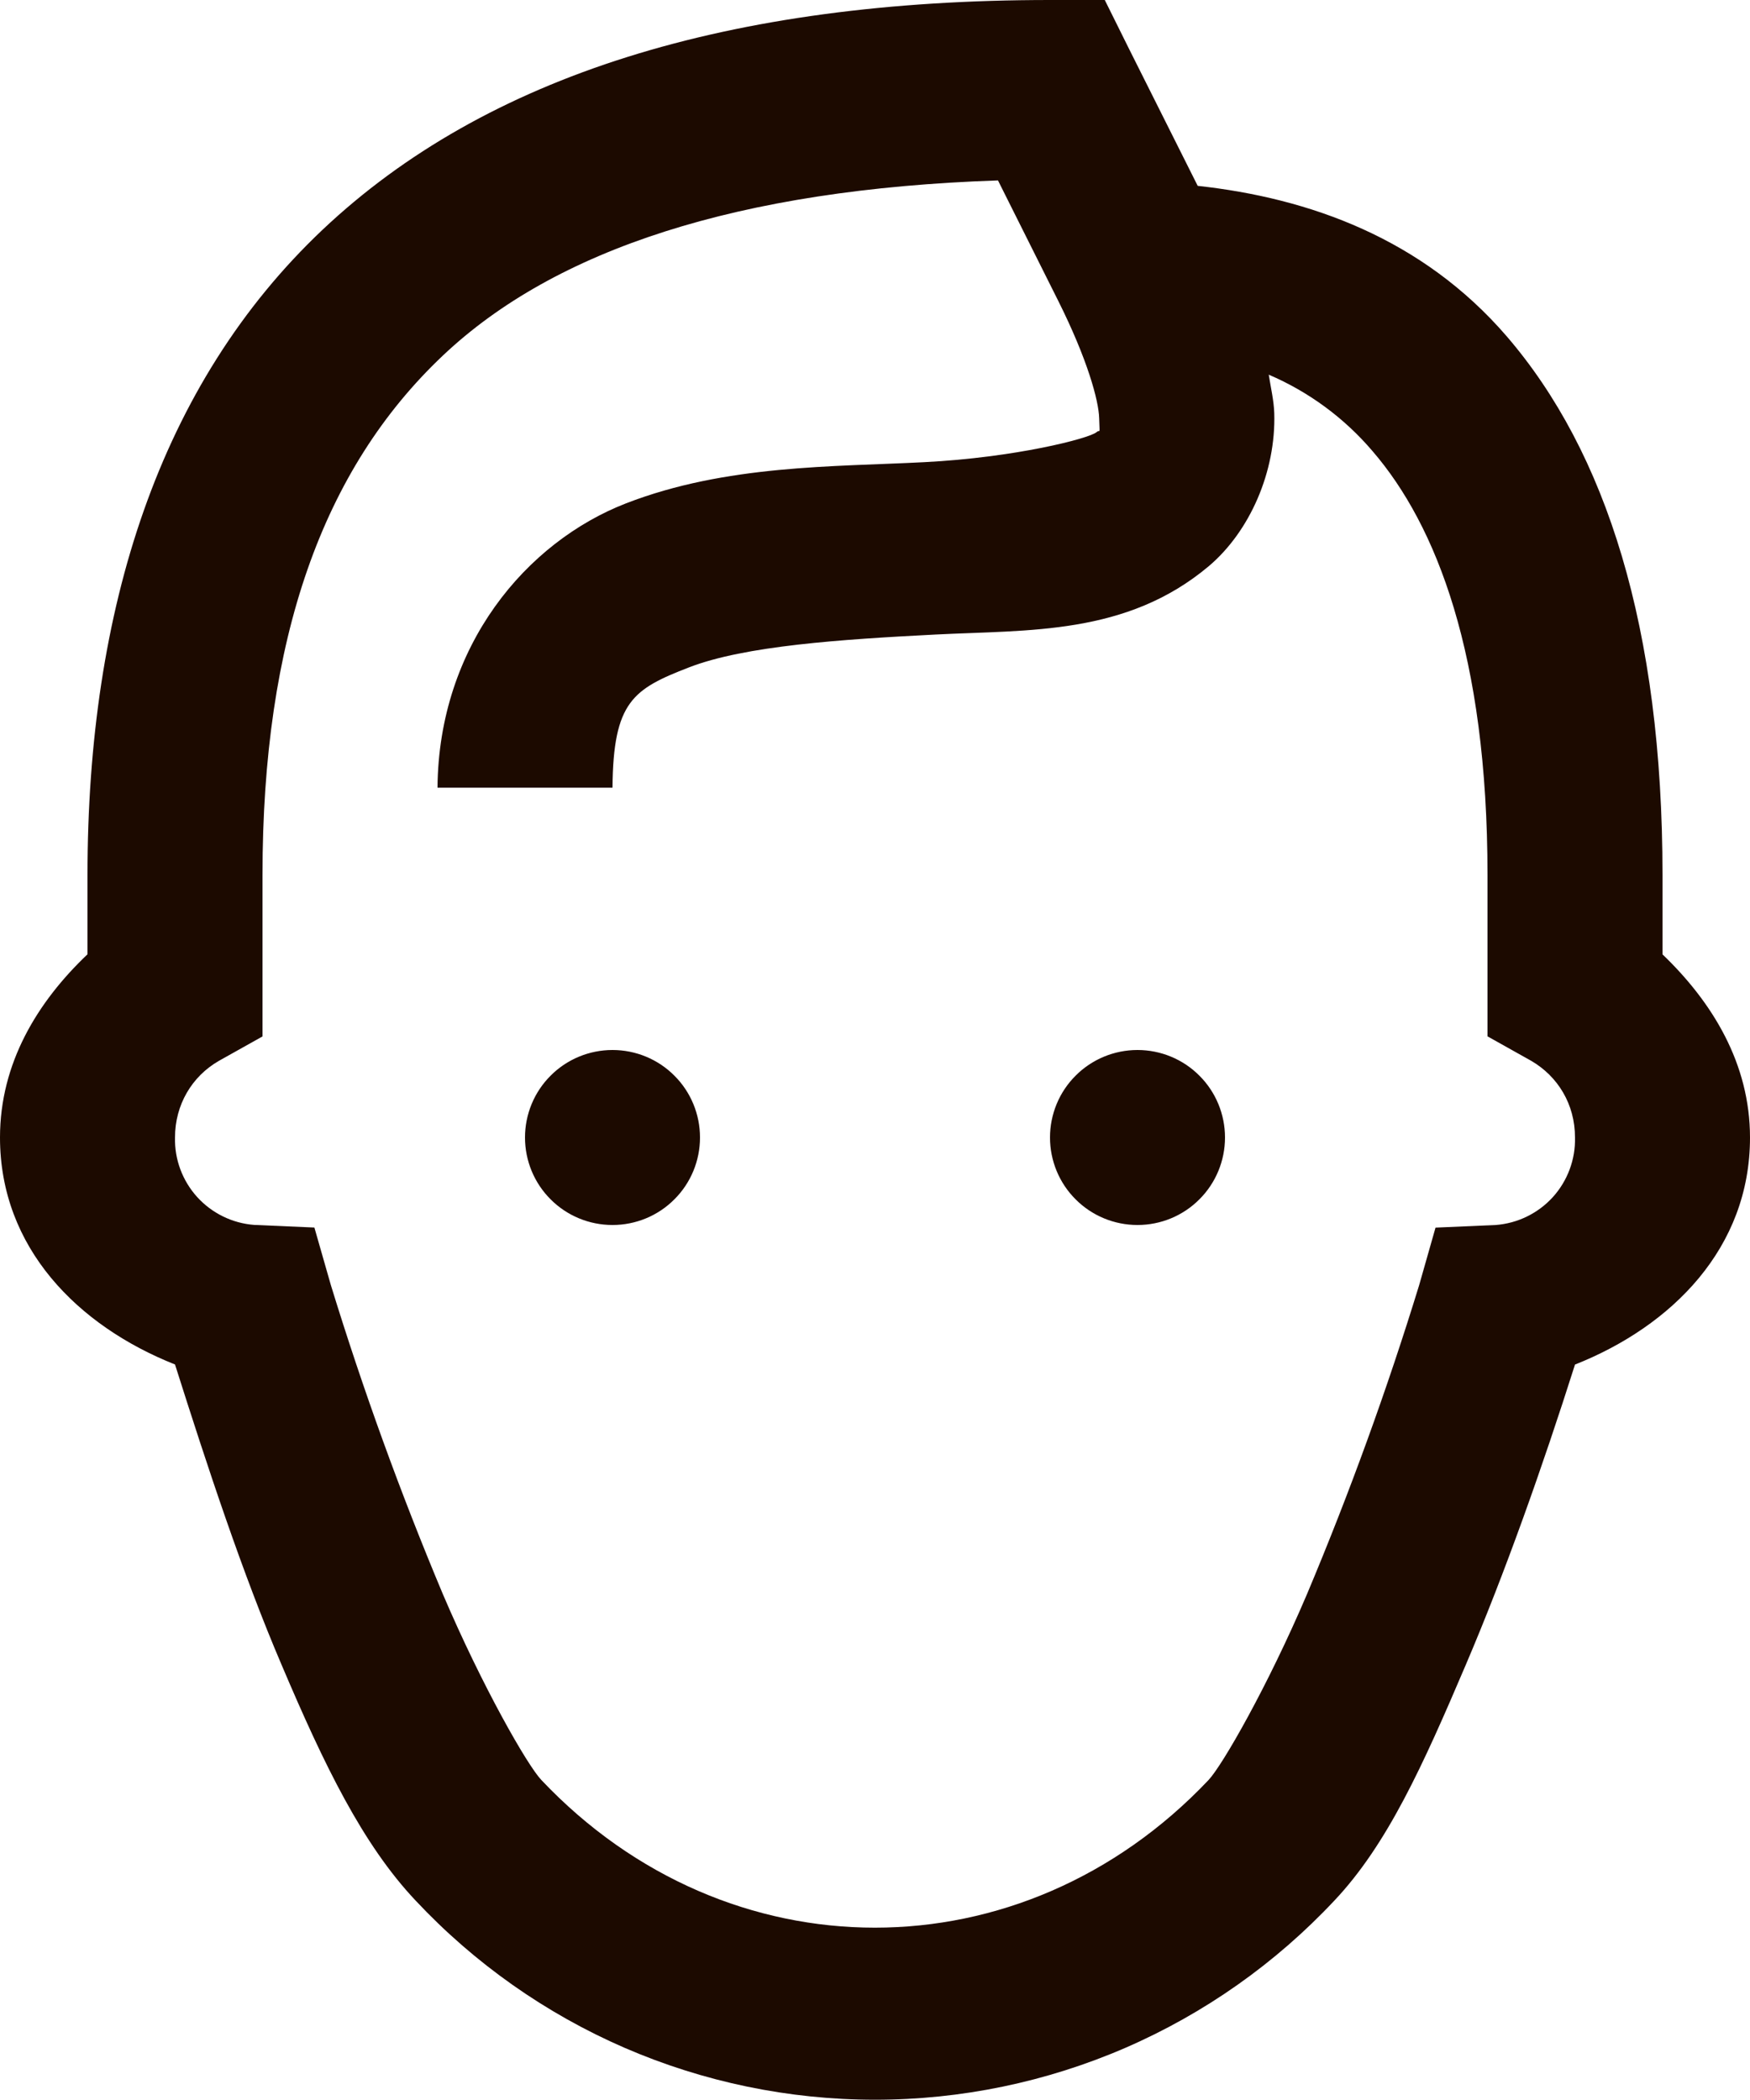 <svg width="20" height="24" viewBox="0 0 20 24" fill="none" xmlns="http://www.w3.org/2000/svg">
<path d="M12 0C8.334 0 5.554 0.862 3.687 2.625C1.822 4.388 1 6.958 1 10V10.906C0.428 11.45 0 12.15 0 13C0 14.26 0.89 15.154 2 15.594C2.37 16.761 2.773 17.987 3.22 19.031C3.705 20.173 4.144 21.079 4.75 21.721C5.423 22.439 6.236 23.012 7.139 23.404C8.042 23.795 9.016 23.997 10 23.997C10.984 23.997 11.958 23.795 12.861 23.404C13.764 23.012 14.577 22.439 15.25 21.721C15.856 21.079 16.263 20.173 16.75 19.031C17.196 17.987 17.63 16.761 18 15.595C19.11 15.155 20 14.261 20 13.001C20 12.155 19.57 11.454 19 10.907V10C19 7.176 18.357 5.166 17.22 3.844C16.254 2.724 14.965 2.264 13.688 2.124L12.906 0.564L12.626 0H12ZM11.406 2.063L12.094 3.438C12.427 4.104 12.557 4.578 12.562 4.781C12.568 4.985 12.575 4.901 12.532 4.939C12.445 5.012 11.602 5.229 10.562 5.282C9.522 5.336 8.298 5.31 7.156 5.752C6.016 6.194 5.013 7.379 5 9.002H7C7.008 8.016 7.237 7.874 7.875 7.627C8.513 7.38 9.613 7.307 10.688 7.252C11.762 7.197 12.871 7.262 13.813 6.472C14.283 6.075 14.583 5.392 14.563 4.722C14.558 4.574 14.523 4.432 14.5 4.282C14.958 4.478 15.365 4.778 15.688 5.158C16.413 6 17 7.482 17 10V11.844L17.5 12.124C17.804 12.301 18 12.62 18 13C18.006 13.251 17.915 13.495 17.747 13.681C17.578 13.867 17.344 13.981 17.094 14L16.406 14.03L16.219 14.687C15.851 15.885 15.423 17.064 14.937 18.219C14.487 19.275 13.97 20.175 13.812 20.343C11.682 22.593 8.315 22.593 6.187 20.343C6.027 20.175 5.512 19.275 5.061 18.218C4.576 17.063 4.149 15.884 3.781 14.686L3.593 14.029L2.905 13.999C2.655 13.98 2.422 13.866 2.253 13.68C2.085 13.494 1.994 13.251 2 13C2 12.626 2.193 12.302 2.5 12.125L3 11.845V10C3 7.303 3.684 5.364 5.063 4.062C6.343 2.852 8.433 2.162 11.406 2.062V2.063ZM7 12C6.735 12 6.48 12.105 6.293 12.293C6.105 12.48 6 12.735 6 13C6 13.265 6.105 13.52 6.293 13.707C6.48 13.895 6.735 14 7 14C7.265 14 7.52 13.895 7.707 13.707C7.895 13.52 8 13.265 8 13C8 12.735 7.895 12.48 7.707 12.293C7.52 12.105 7.265 12 7 12ZM13 12C12.735 12 12.48 12.105 12.293 12.293C12.105 12.48 12 12.735 12 13C12 13.265 12.105 13.52 12.293 13.707C12.48 13.895 12.735 14 13 14C13.265 14 13.52 13.895 13.707 13.707C13.895 13.52 14 13.265 14 13C14 12.735 13.895 12.48 13.707 12.293C13.52 12.105 13.265 12 13 12Z" fill="#1C0A00"/>
</svg>
